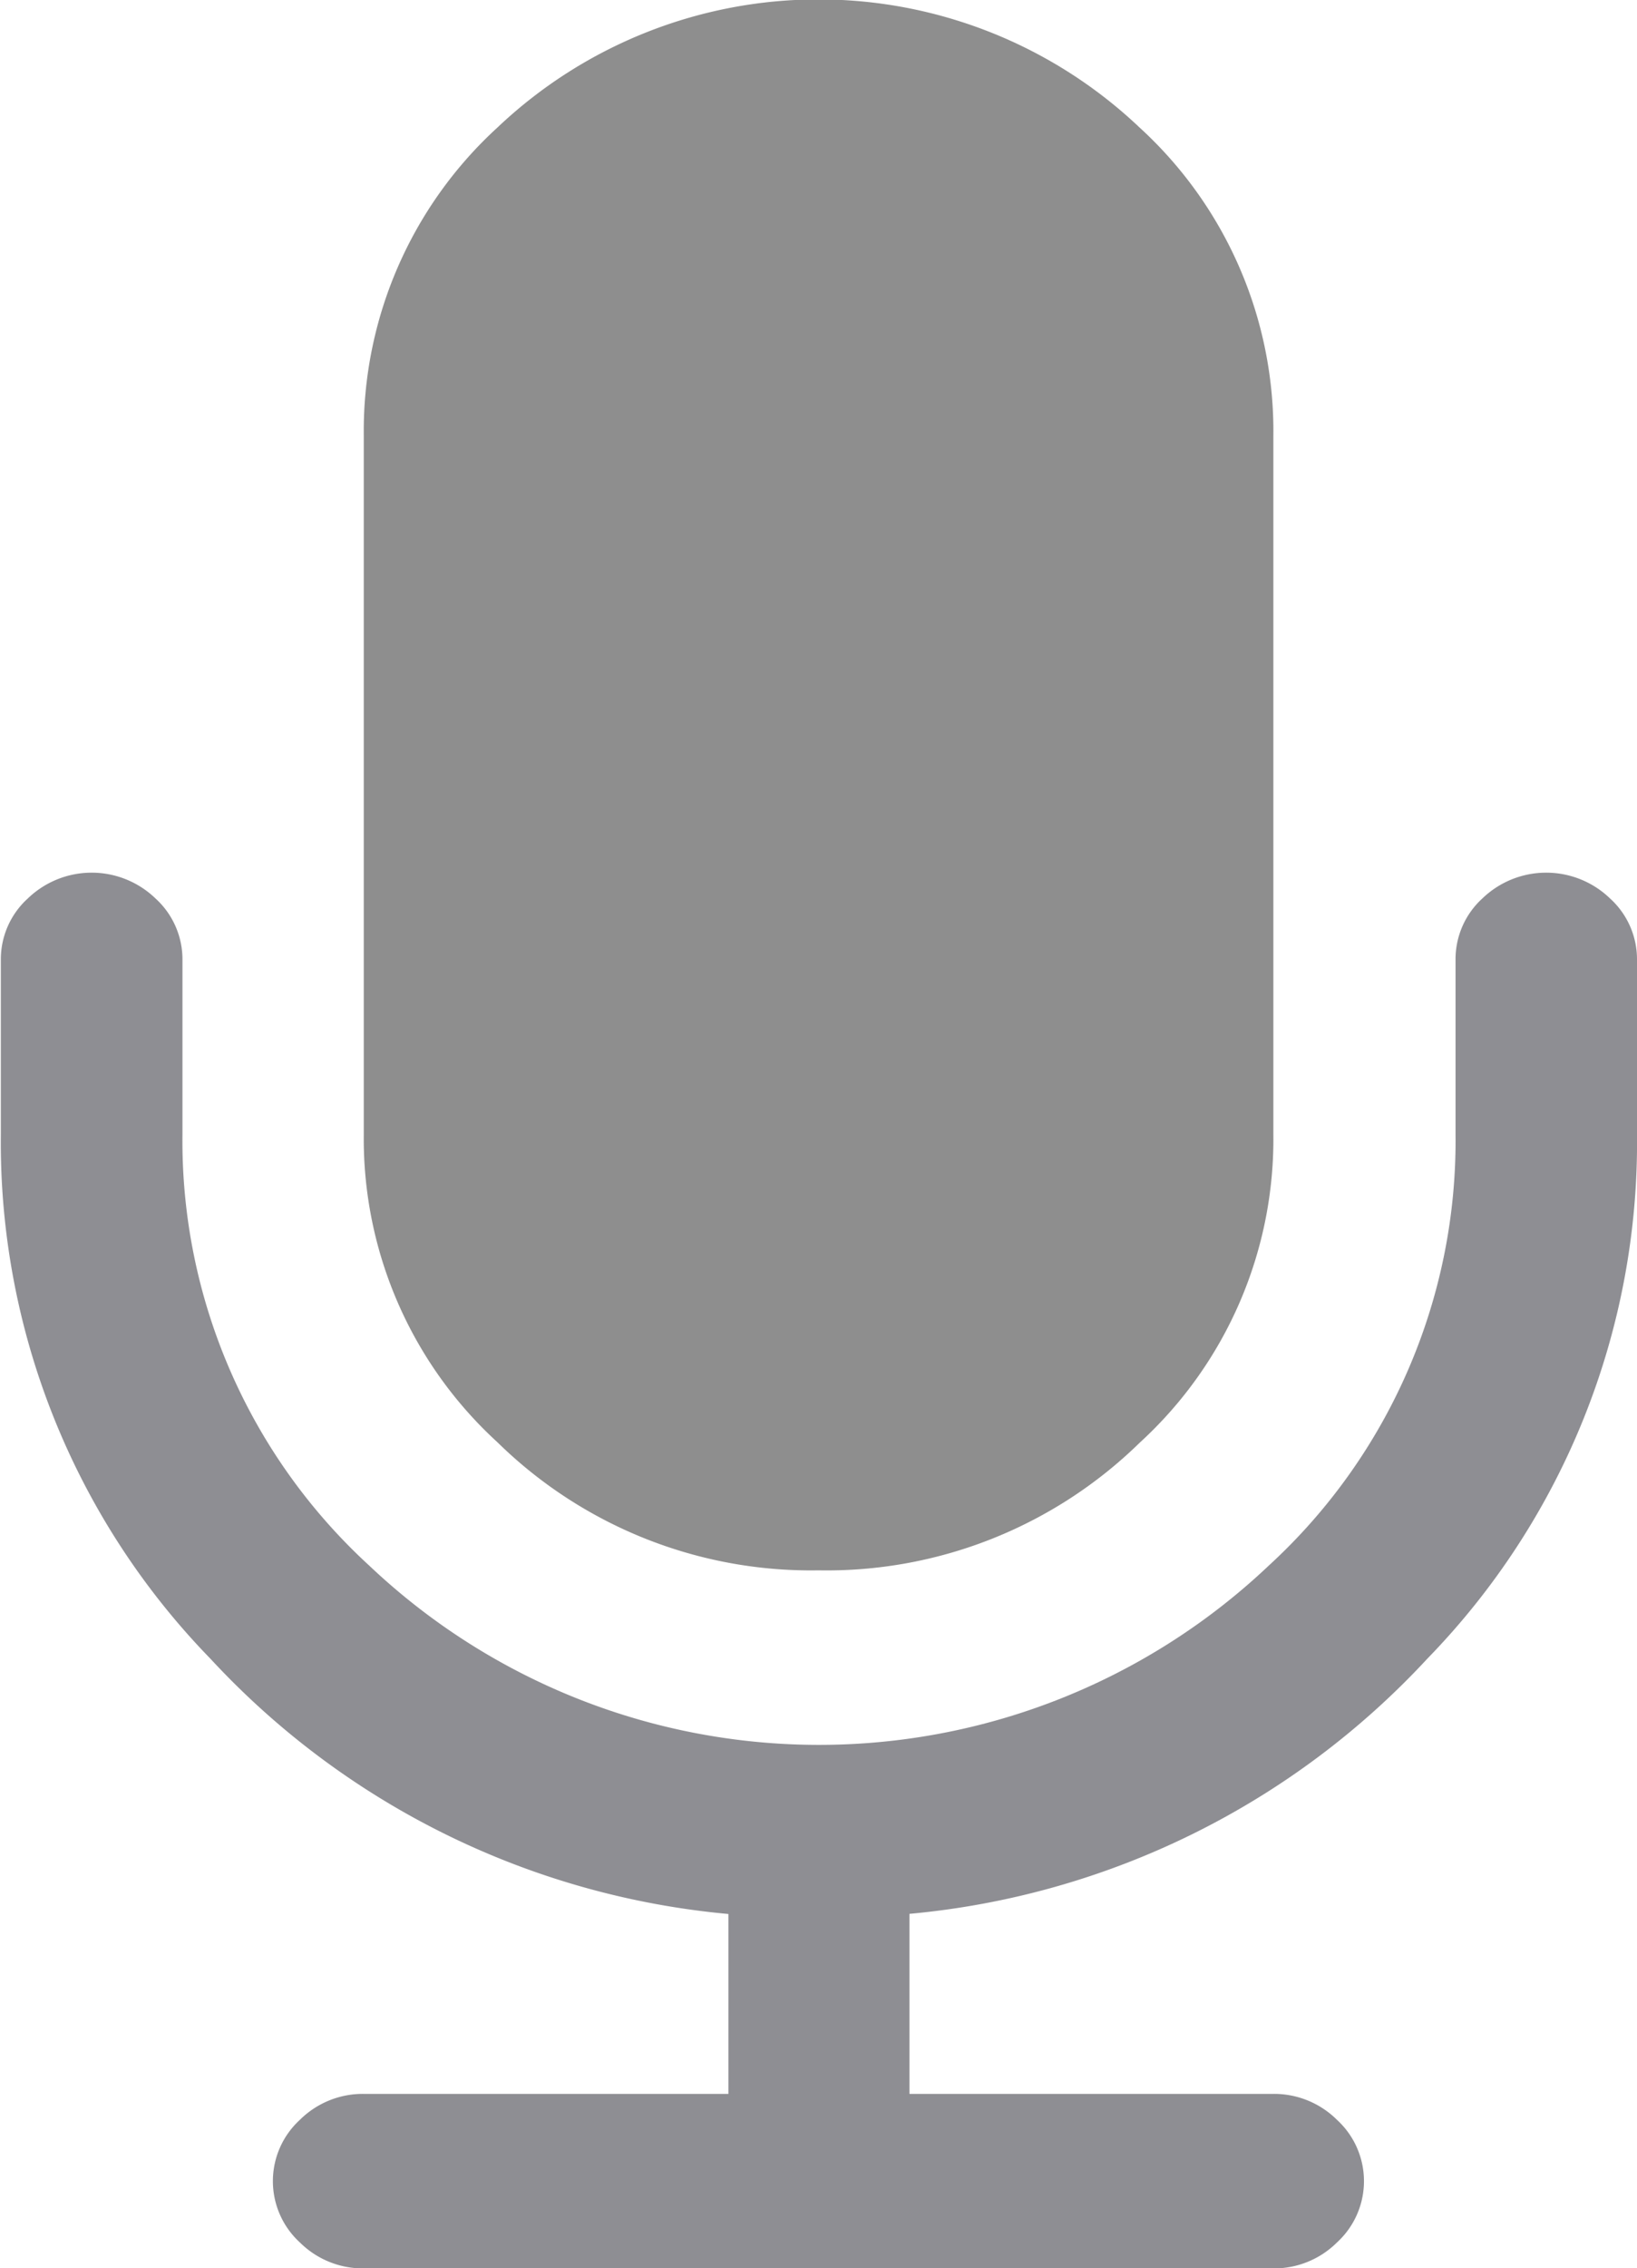 <svg xmlns="http://www.w3.org/2000/svg" viewBox="0 0 11.556 16"><defs><style>.a{fill:#8e8e8e;}.b{fill:#8e8e93;}</style></defs><g transform="translate(0 0)"><path class="a" d="M149.389,11.077a3.159,3.159,0,0,0,2.267-.9A2.9,2.9,0,0,0,152.6,8V3.077A2.9,2.9,0,0,0,151.656.9a3.294,3.294,0,0,0-4.534,0,2.9,2.9,0,0,0-.943,2.173V8a2.9,2.9,0,0,0,.943,2.173A3.16,3.16,0,0,0,149.389,11.077Z" transform="translate(-143.611)"/><path class="b" d="M84.452,182.907a.649.649,0,0,0-.9,0,.58.58,0,0,0-.19.433v1.231a4.064,4.064,0,0,1-1.319,3.043,4.618,4.618,0,0,1-6.349,0,4.064,4.064,0,0,1-1.319-3.043v-1.231a.58.58,0,0,0-.191-.433.649.649,0,0,0-.9,0,.579.579,0,0,0-.191.433v1.231a5.219,5.219,0,0,0,1.48,3.7,5.686,5.686,0,0,0,3.656,1.8v1.269H75.655a.63.63,0,0,0-.451.183.586.586,0,0,0,0,.865.631.631,0,0,0,.451.183h6.419a.63.63,0,0,0,.451-.183.586.586,0,0,0,0-.865.63.63,0,0,0-.451-.183H79.507V190.07a5.686,5.686,0,0,0,3.656-1.8,5.218,5.218,0,0,0,1.48-3.7v-1.231A.579.579,0,0,0,84.452,182.907Z" transform="translate(-73.087 -176.57)"/></g></svg>